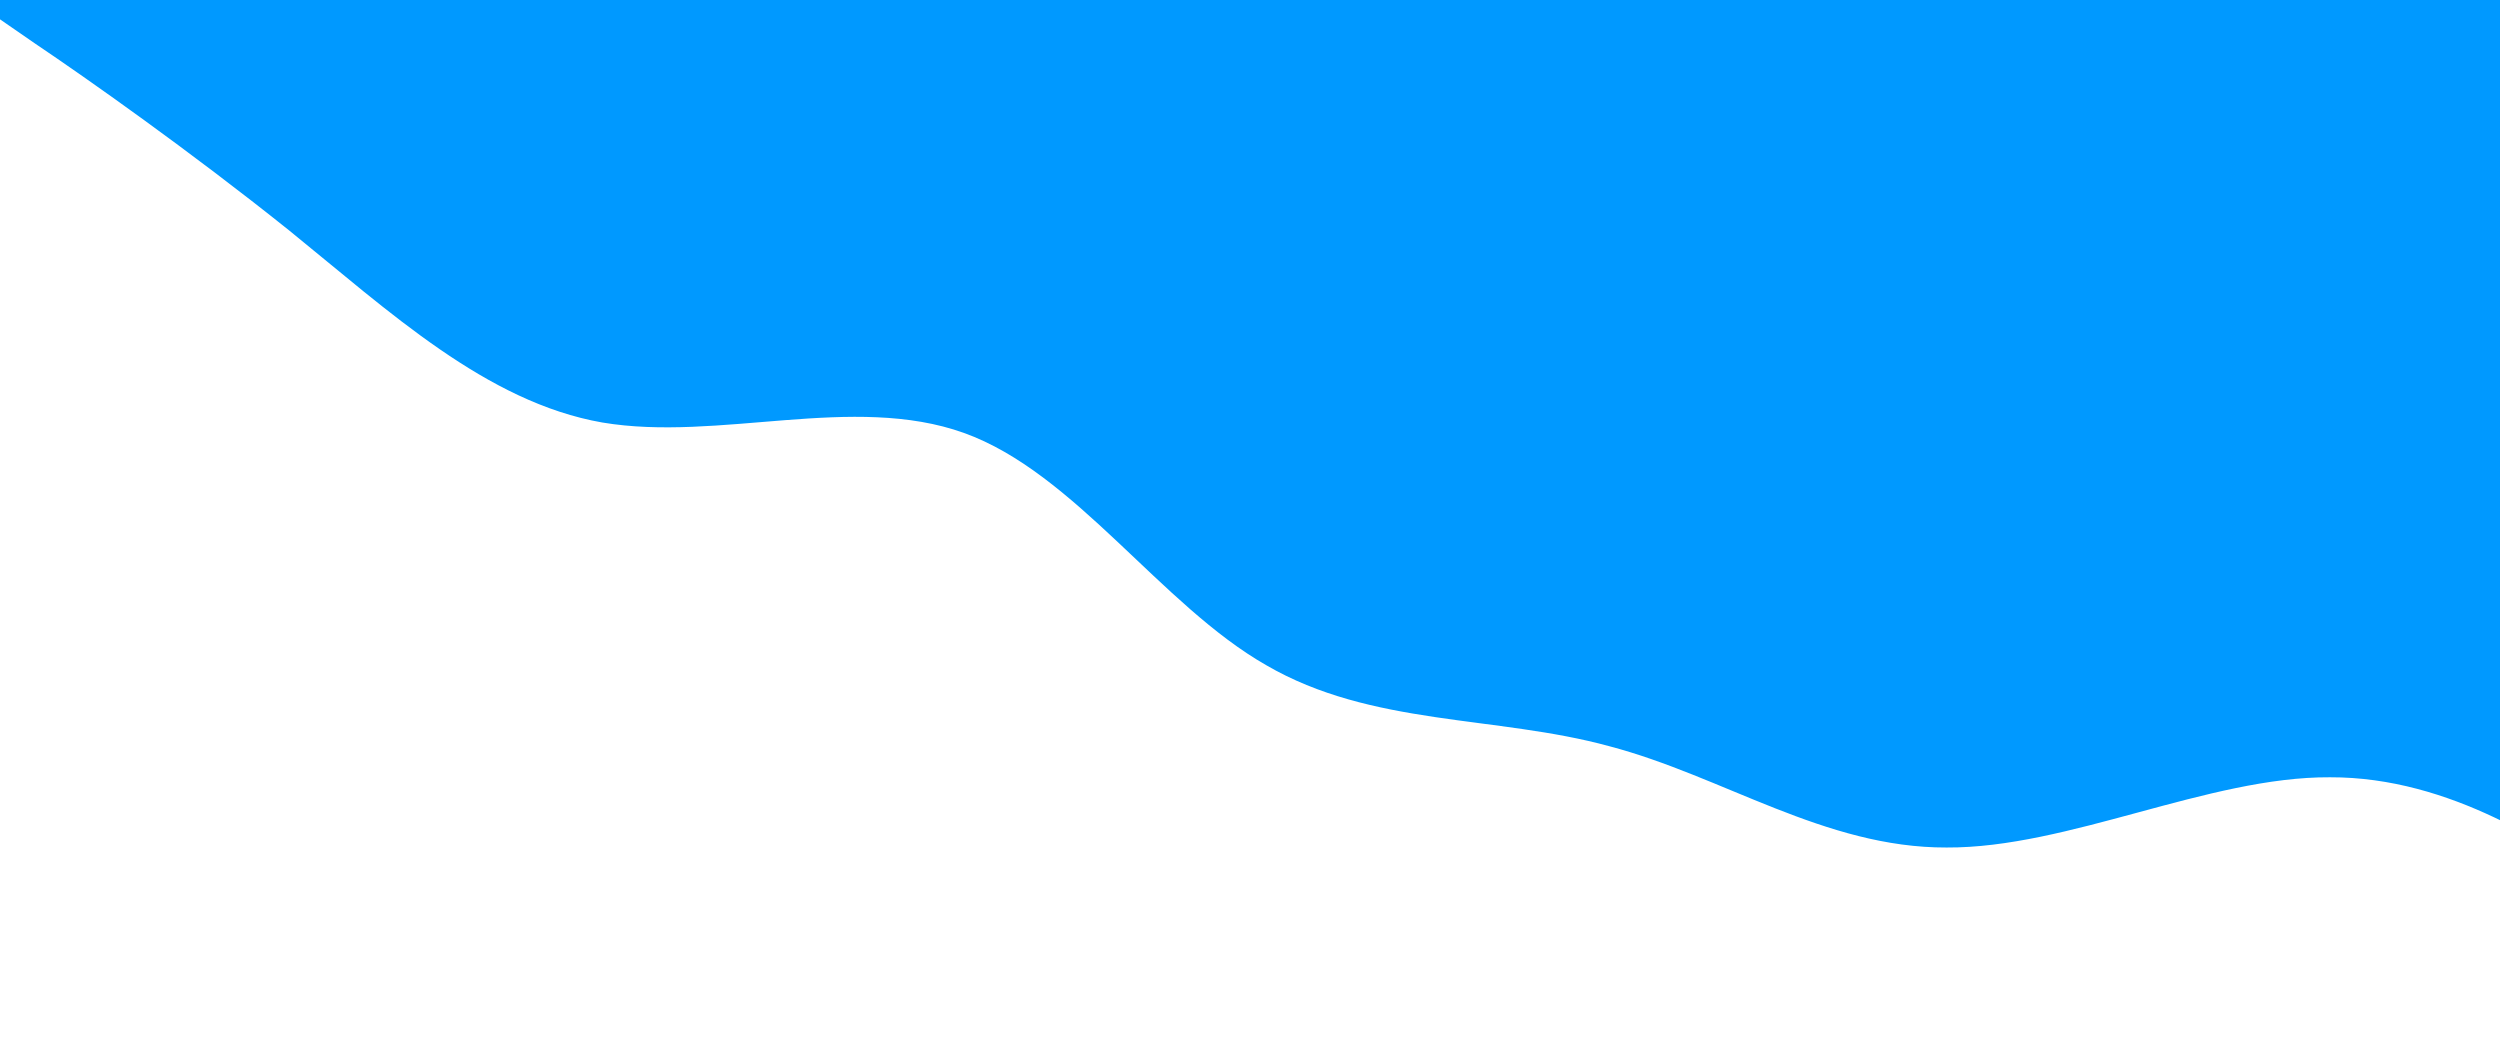 <svg width="1440" height="600" viewBox="0 0 1440 600" fill="none" xmlns="http://www.w3.org/2000/svg">
<g id="Group 171">
<g id="Group">
<path id="Vector" d="M-9.129 4.829L20.403 25.223C50.051 45.183 108.938 86.626 166.572 132.748C224.089 179.306 280.06 231.633 346.909 243.363C413.875 254.657 491.427 226.442 555.273 249.382C619.118 272.322 668.674 348.594 729.399 383.179C789.948 418.418 861.668 411.972 926.884 429.796C992.275 446.968 1051.16 488.411 1121.22 488.168C1191.1 488.578 1272.15 447.303 1342.04 447.713C1412.09 447.47 1470.98 488.913 1500.63 508.873L1530.16 529.267L1567.49 389.953L1534.84 381.204C1502.19 372.455 1436.88 354.957 1371.58 337.459C1306.28 319.961 1240.97 302.463 1175.67 284.965C1110.36 267.467 1045.06 249.969 979.757 232.471C914.454 214.973 849.15 197.475 783.847 179.977C718.543 162.478 653.239 144.98 587.936 127.482C522.632 109.984 457.329 92.486 392.025 74.988C326.722 57.49 261.418 39.992 196.114 22.494C130.811 4.996 65.507 -12.502 32.855 -21.251L0.204 -30L-9.129 4.829Z" fill="#0099FF"/>
</g>
<path id="Polygon 1" d="M1457.1 388.5V0H55L1457.1 388.5Z" fill="#0099FF"/>
</g>
</svg>

